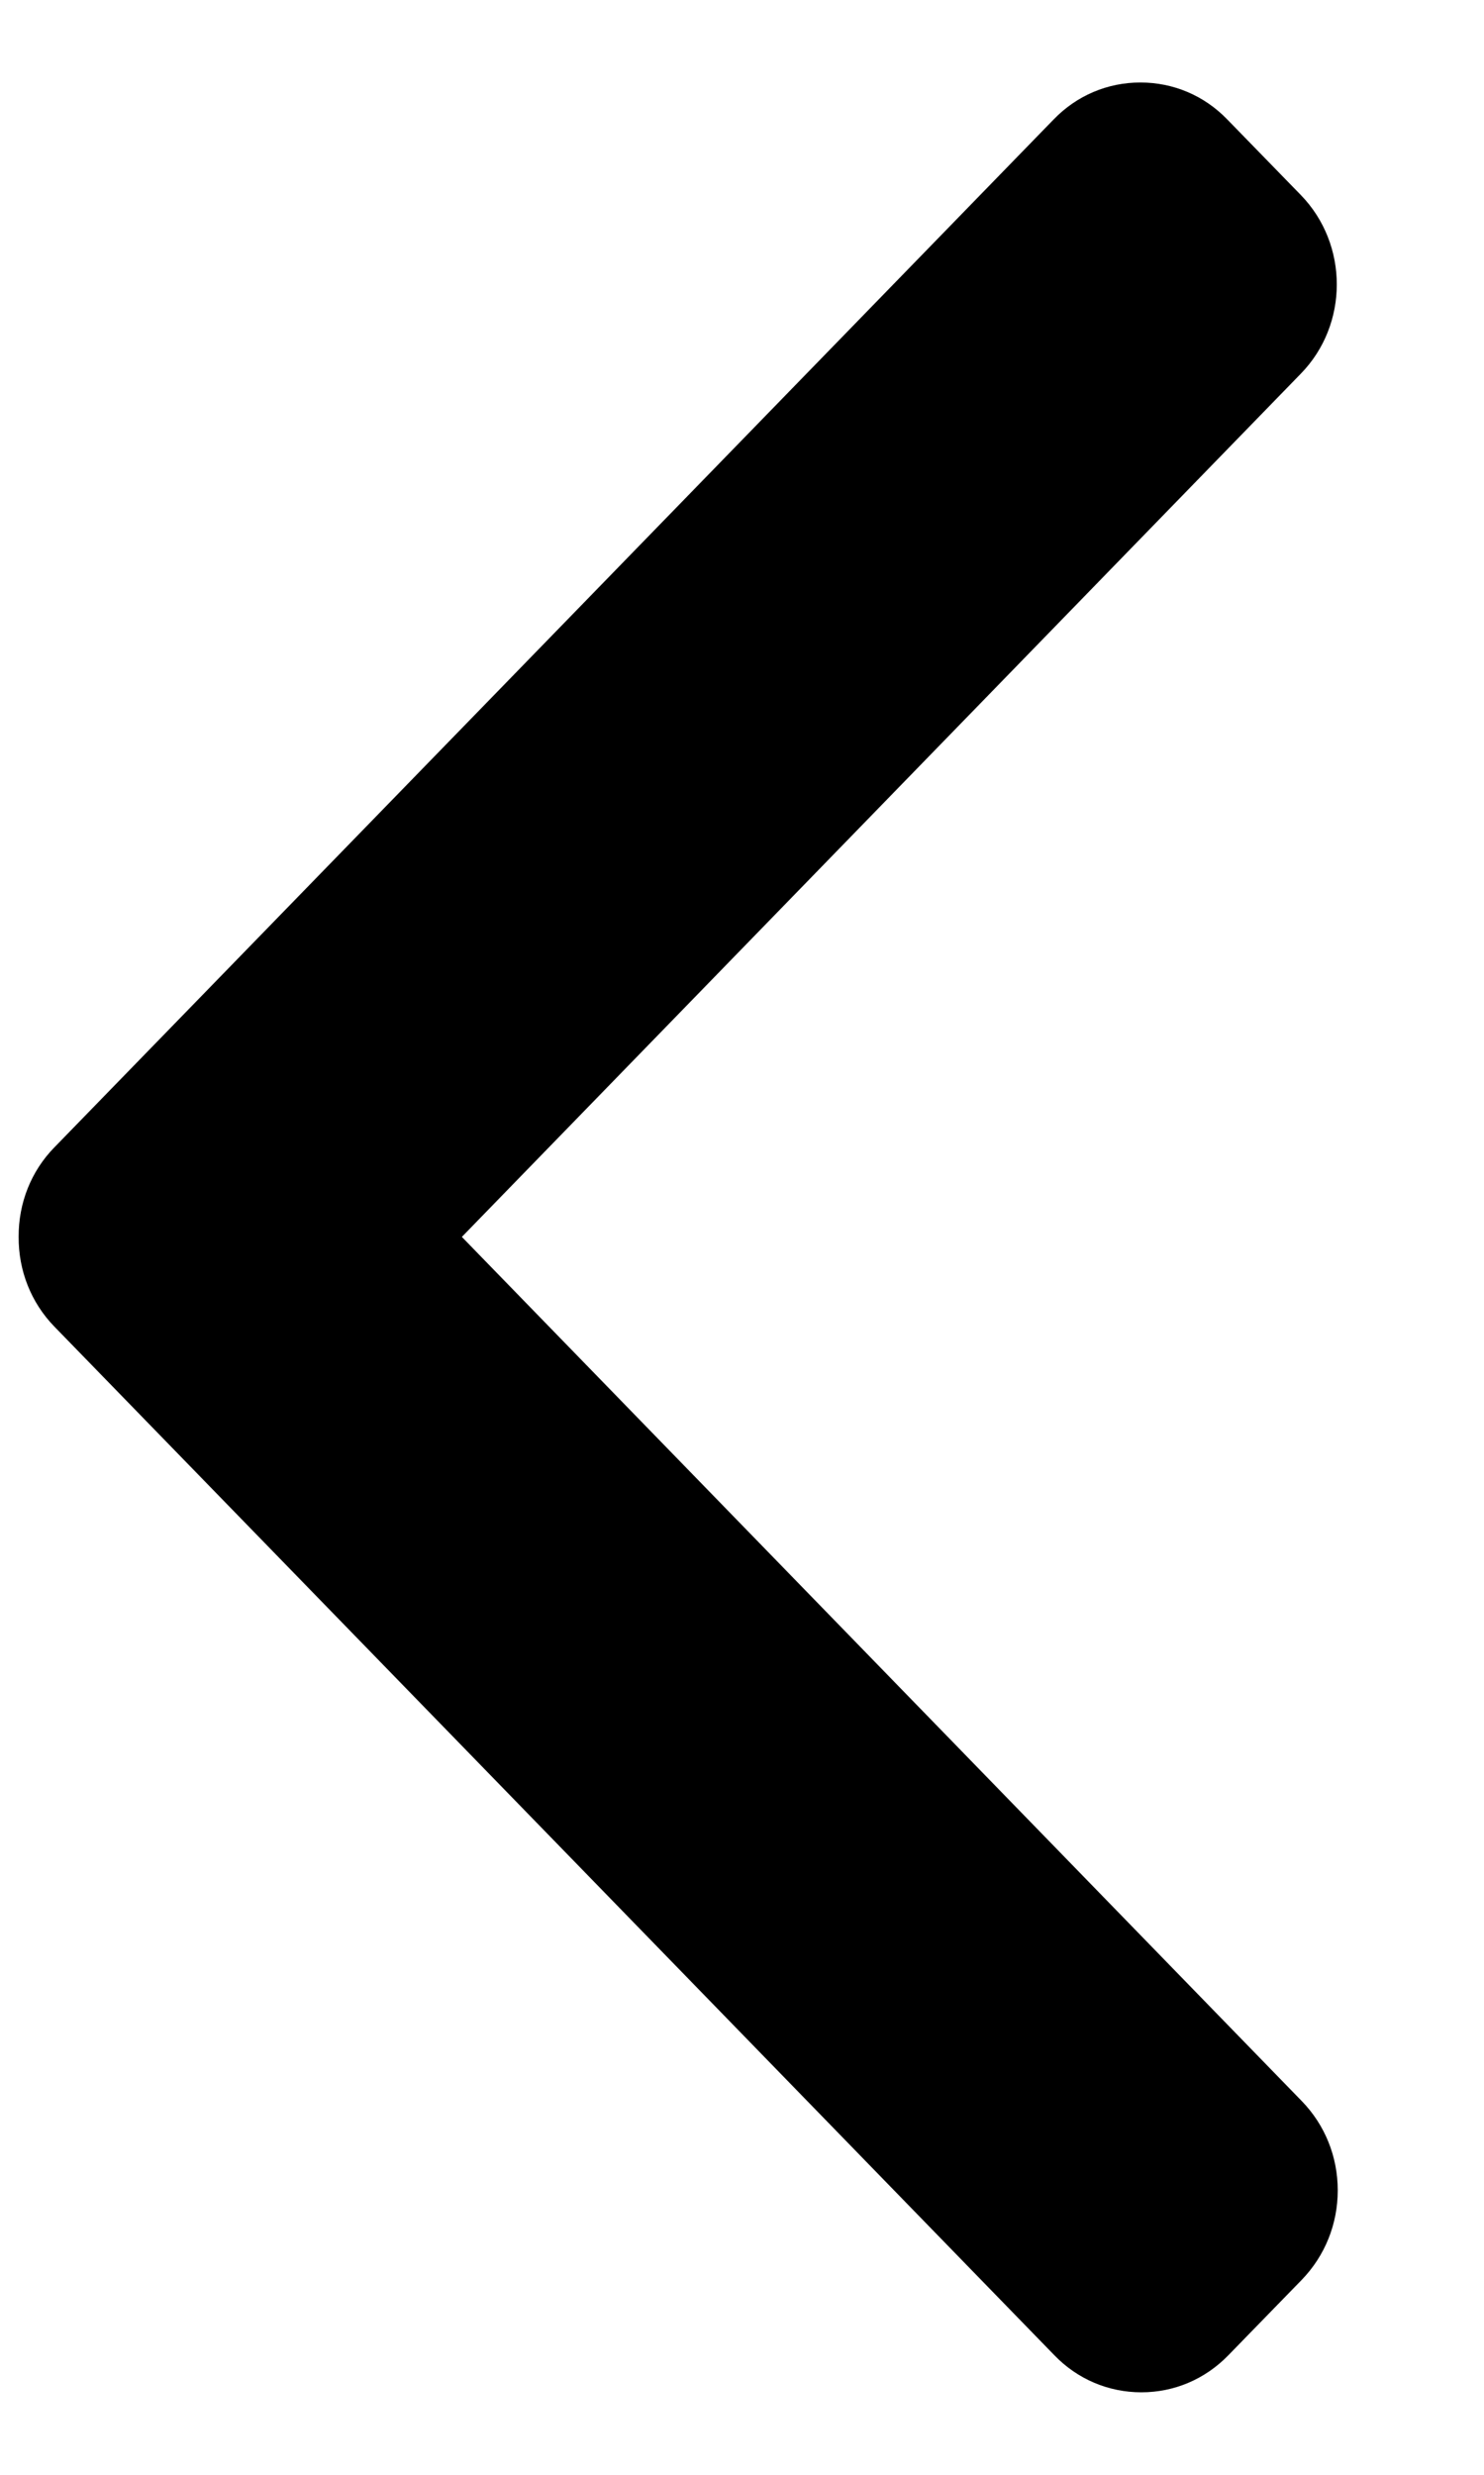 <svg width="9" height="15" viewBox="0 0 9 15" fill="none" xmlns="http://www.w3.org/2000/svg">
<path d="M0.33 6.954L6.39 0.724C6.53 0.579 6.717 0.5 6.916 0.5C7.116 0.5 7.303 0.579 7.443 0.724L7.889 1.182C8.18 1.481 8.18 1.967 7.889 2.265L2.801 7.497L7.895 12.735C8.035 12.879 8.113 13.071 8.113 13.276C8.113 13.481 8.035 13.673 7.895 13.818L7.449 14.276C7.308 14.421 7.121 14.5 6.922 14.5C6.723 14.5 6.535 14.421 6.395 14.276L0.33 8.041C0.189 7.896 0.112 7.703 0.113 7.497C0.112 7.291 0.189 7.098 0.33 6.954Z" fill="black"/>
</svg>
